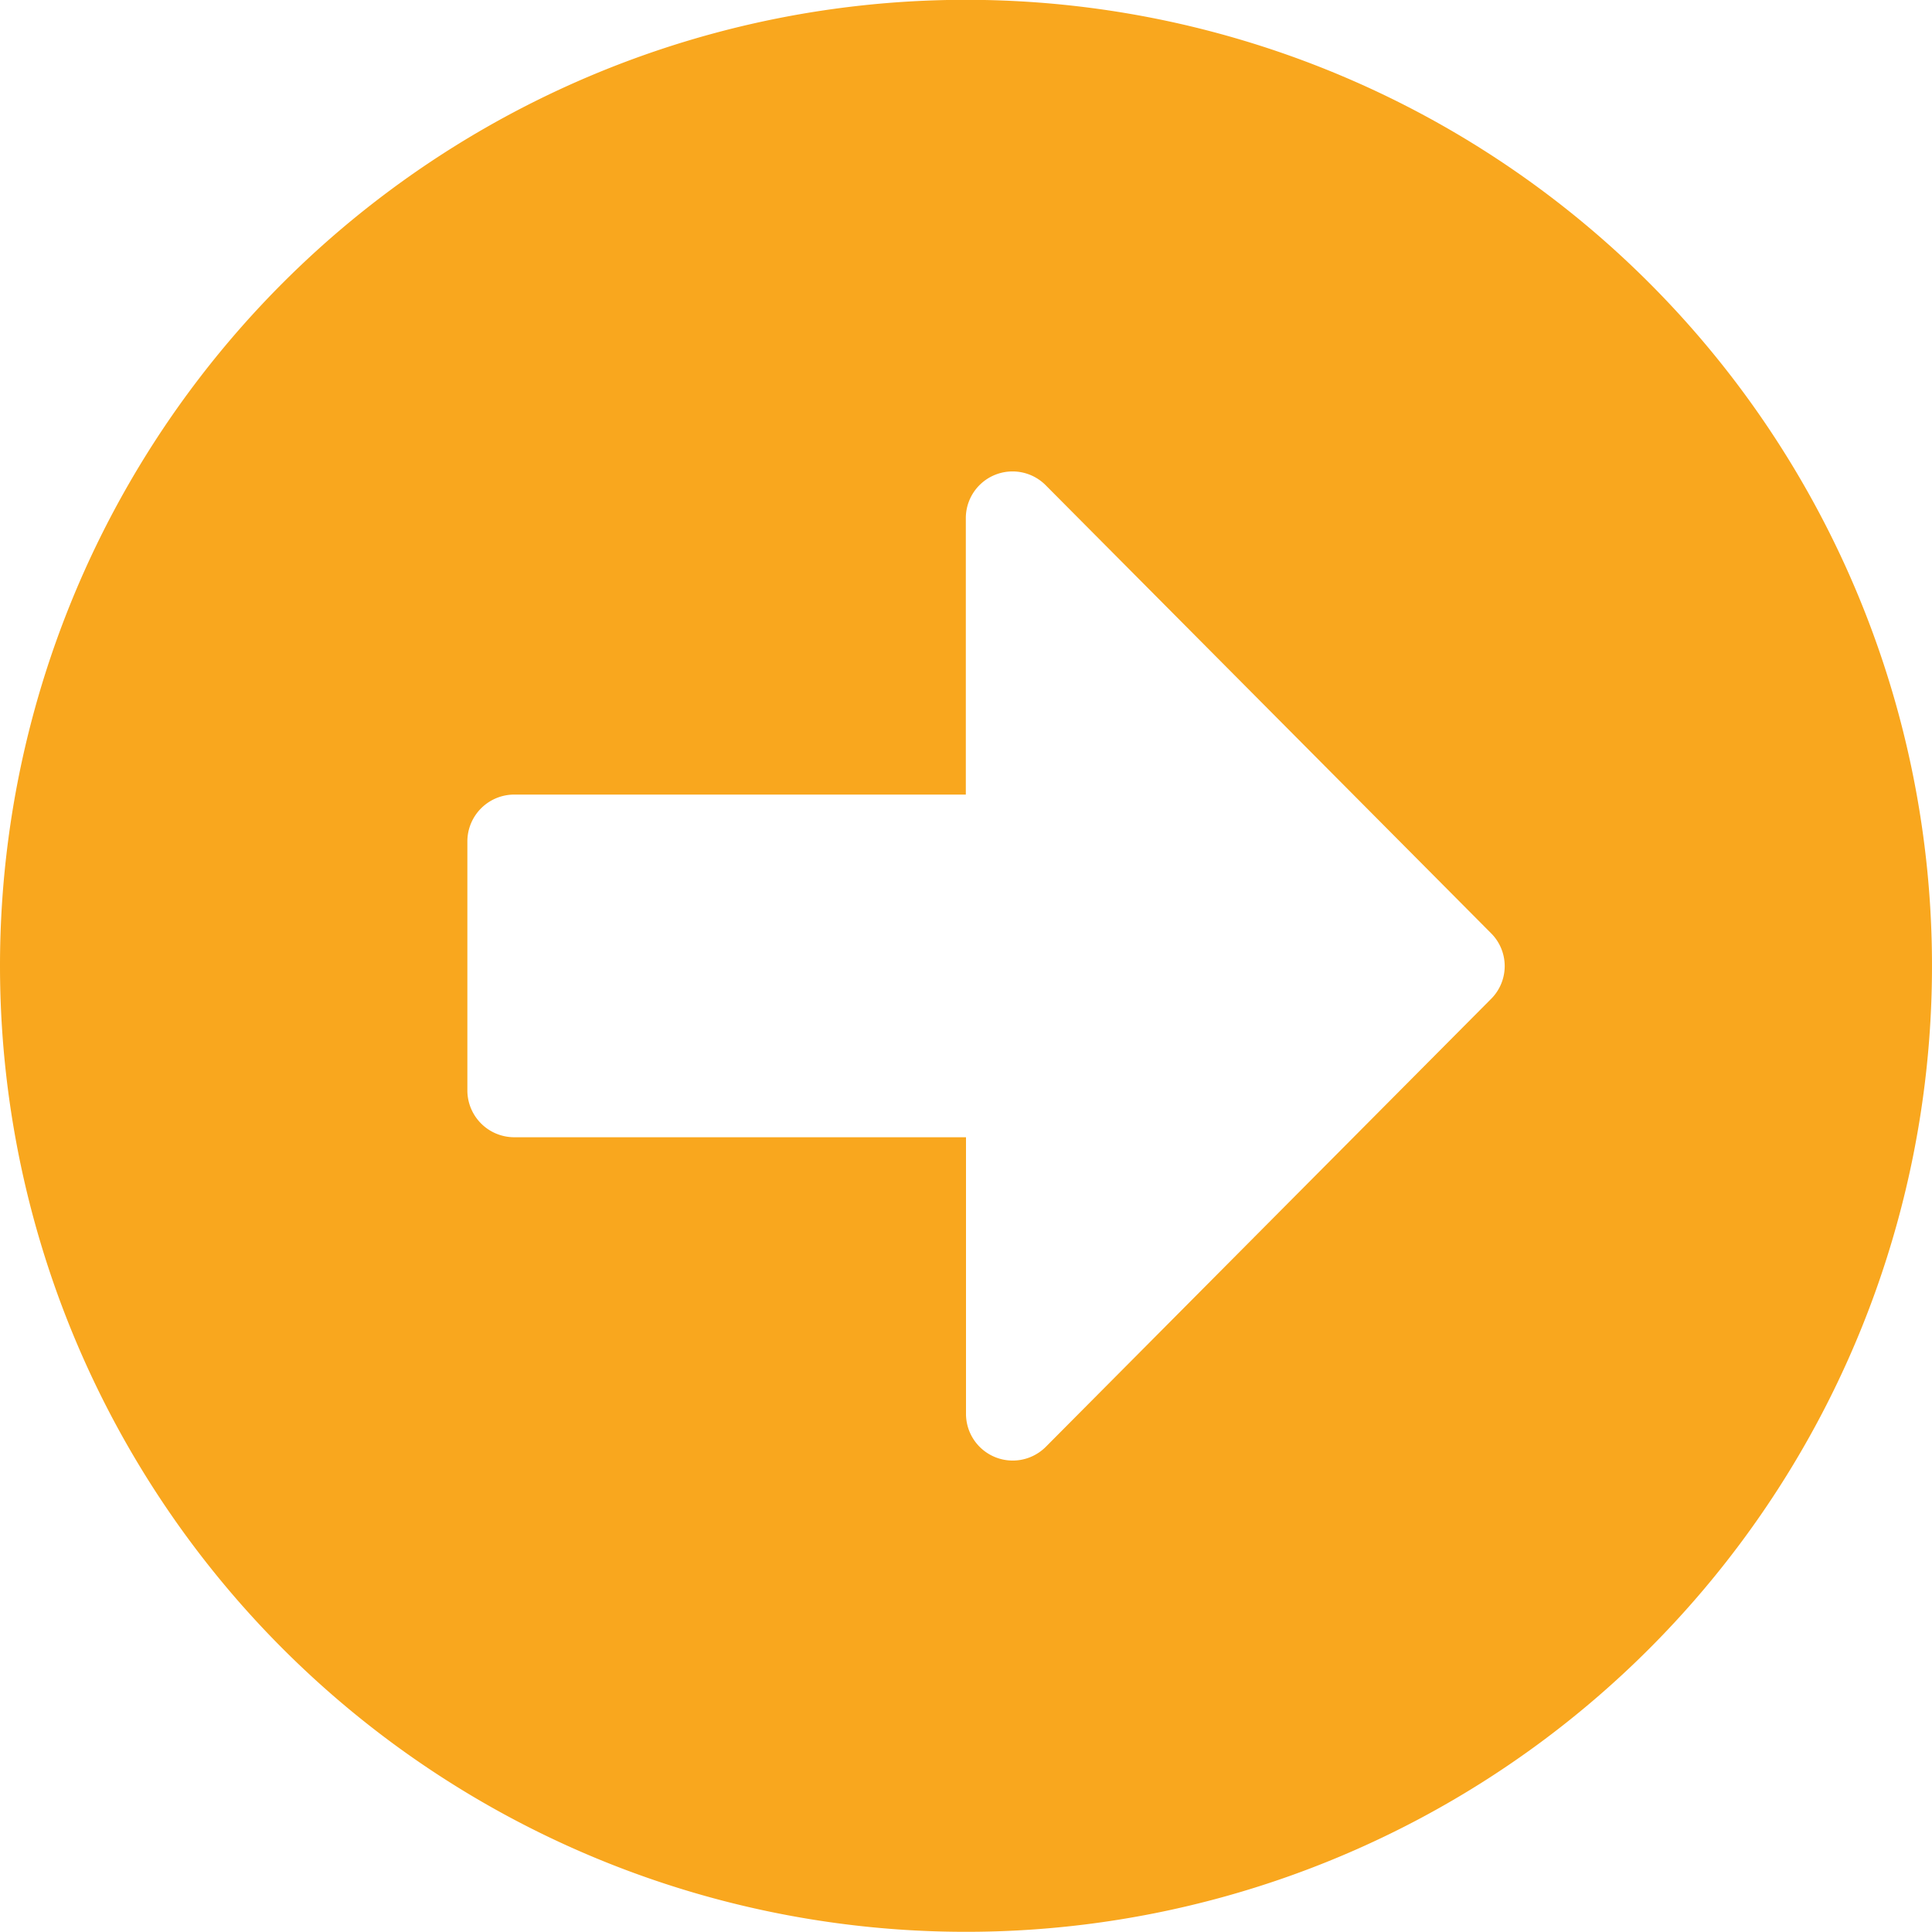 <svg xmlns="http://www.w3.org/2000/svg" width="11" height="11" viewBox="0 0 11 11">
  <path id="Icon_awesome-arrow-alt-circle-right" data-name="Icon awesome-arrow-alt-circle-right" d="M6.063.562a5.5,5.5,0,1,1-5.5,5.5A5.5,5.5,0,0,1,6.063.562ZM3.49,7.038H6.063V8.611a.266.266,0,0,0,.455.189L9.052,6.251a.264.264,0,0,0,0-.375L6.517,3.326a.266.266,0,0,0-.455.189V5.087H3.49a.267.267,0,0,0-.266.266V6.772A.267.267,0,0,0,3.49,7.038Z" transform="translate(-0.563 -0.563)" fill="#f9a71e"/>
</svg>
